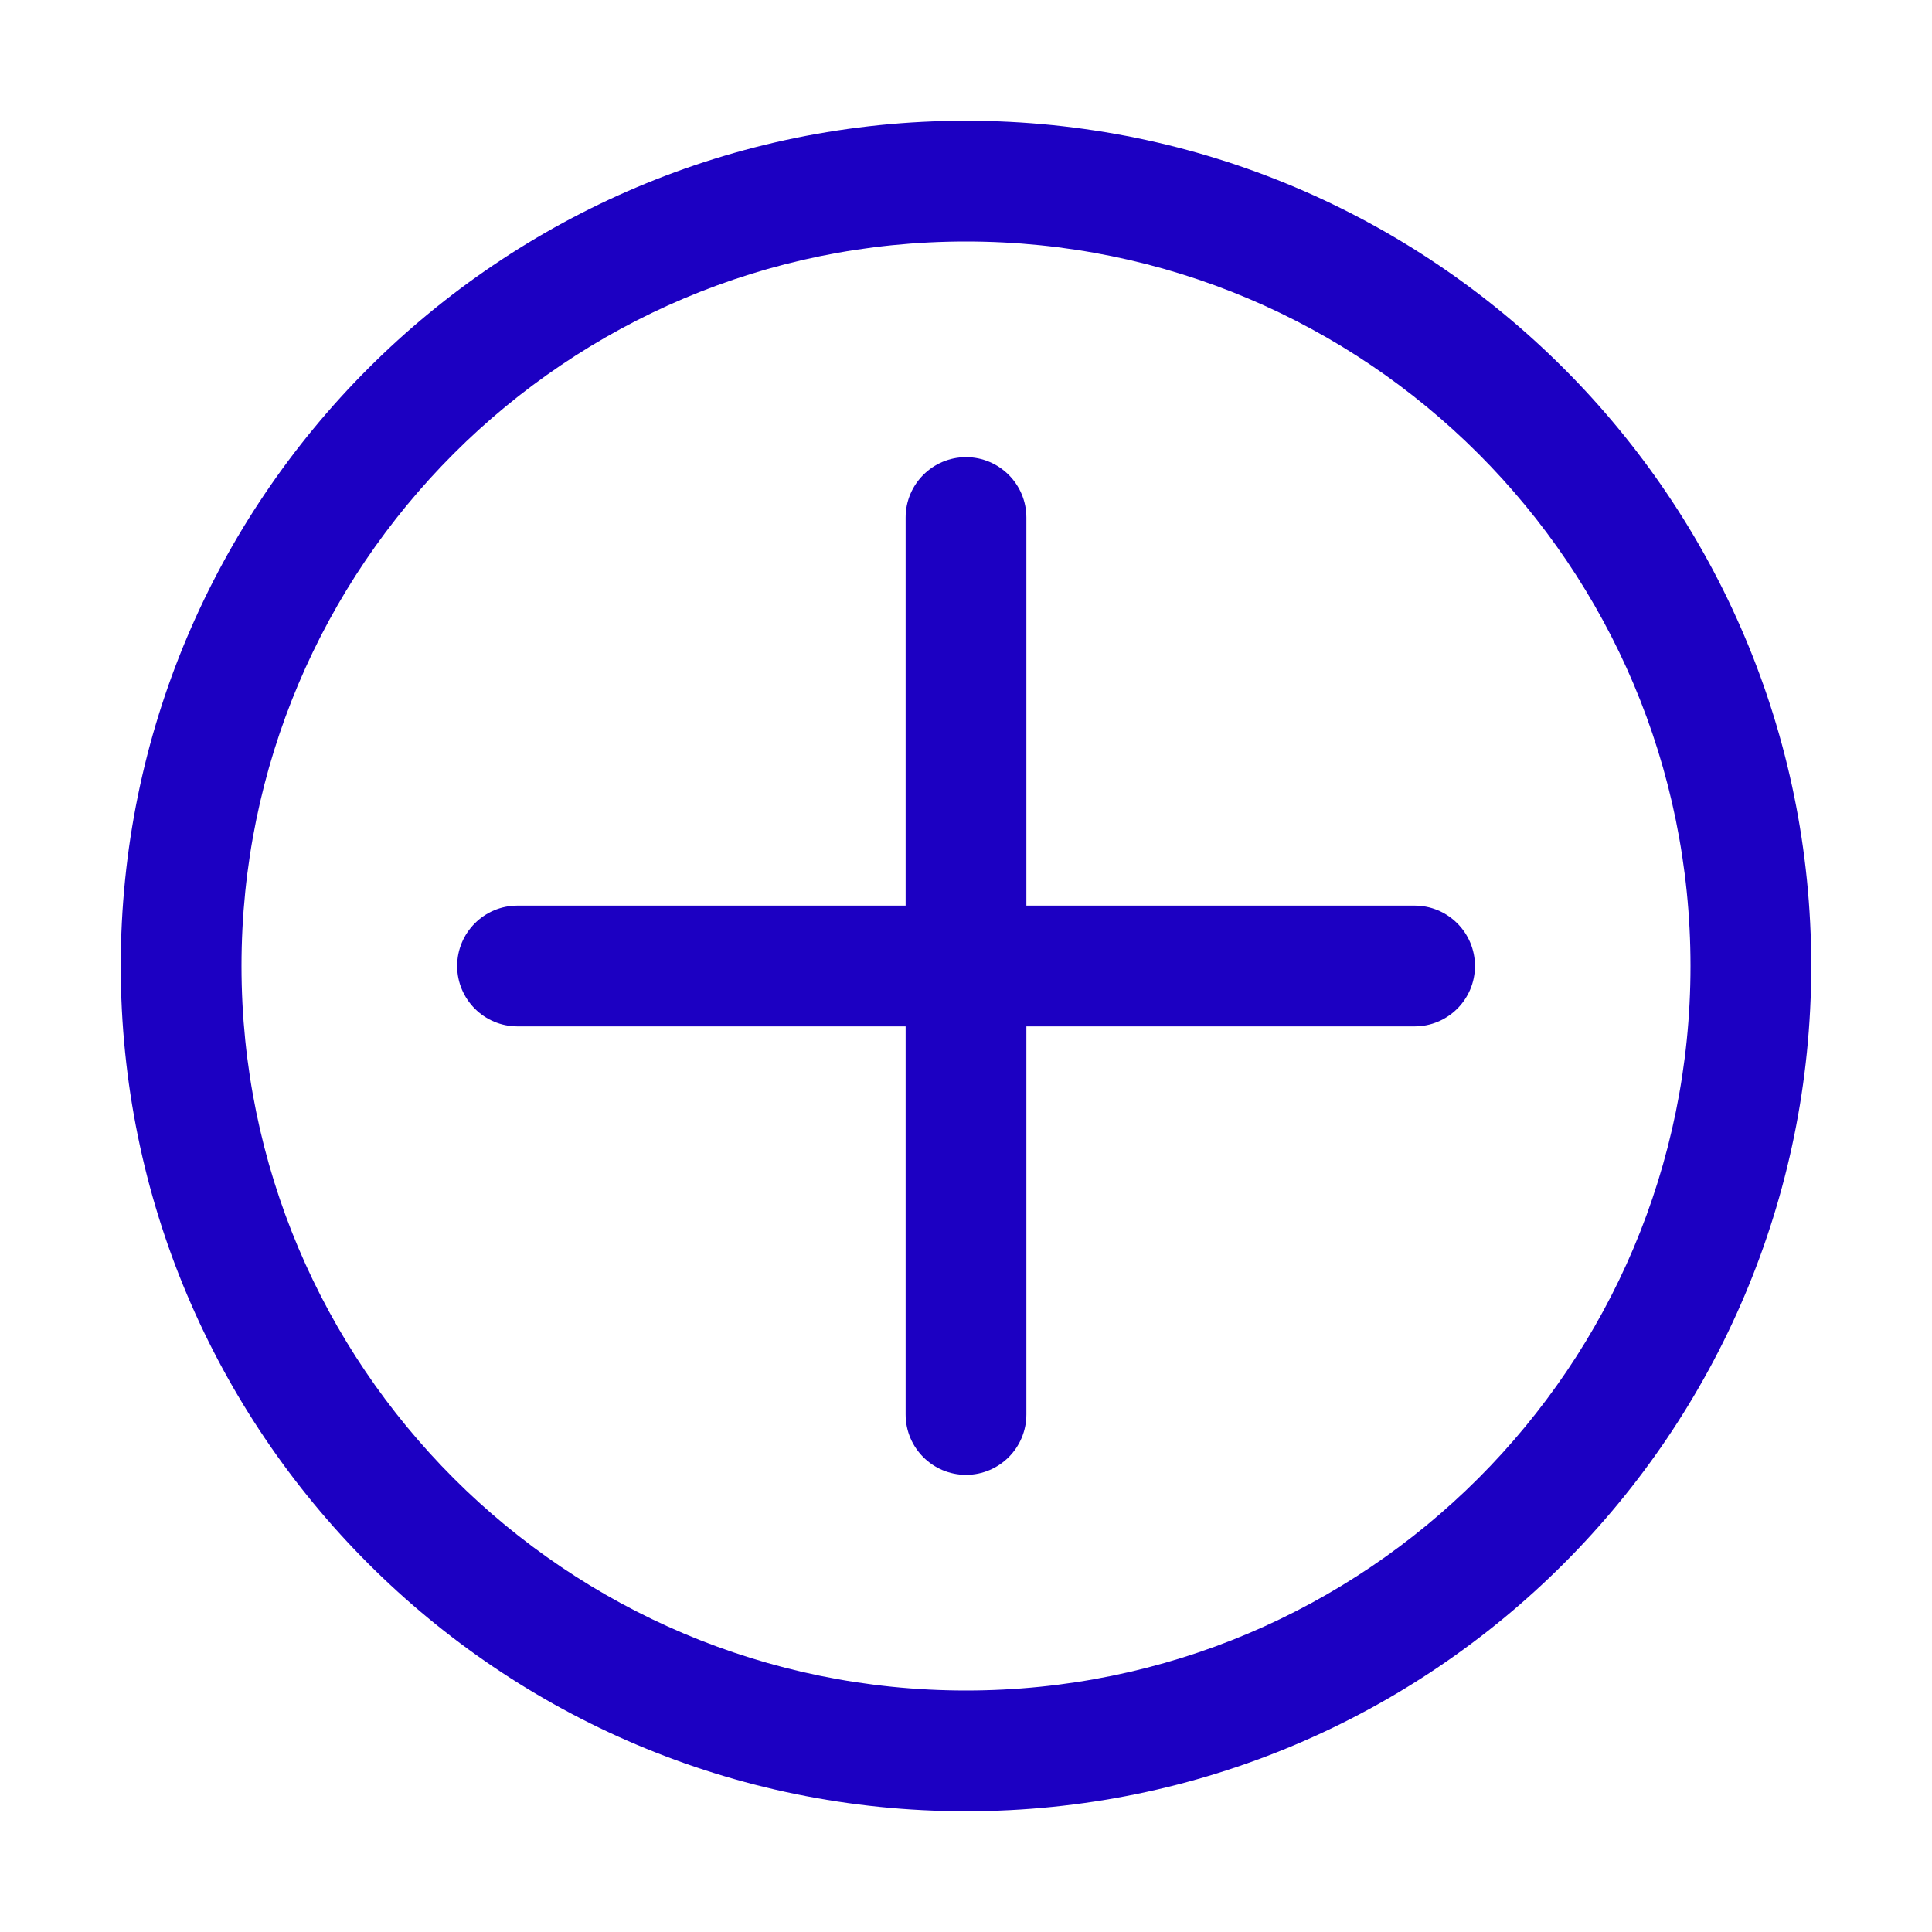 <svg width="16" height="16" viewBox="0 0 16 16" fill="none" xmlns="http://www.w3.org/2000/svg">
<path fill-rule="evenodd" clip-rule="evenodd" d="M8 2C4.686 2 2 4.686 2 8C2 11.314 4.686 14 8 14C11.314 14 14 11.314 14 8C14 4.686 11.314 2 8 2ZM1 8C1 4.134 4.134 1 8 1C11.866 1 15 4.134 15 8C15 11.866 11.866 15 8 15C4.134 15 1 11.866 1 8Z" fill="#1C00C2"/>
<path fill-rule="evenodd" clip-rule="evenodd" d="M8 3.786C8.276 3.786 8.5 4.01 8.5 4.286V11.714C8.5 11.99 8.276 12.214 8 12.214C7.724 12.214 7.5 11.99 7.5 11.714V4.286C7.5 4.01 7.724 3.786 8 3.786Z" fill="#1C00C2"/>
<path fill-rule="evenodd" clip-rule="evenodd" d="M3.786 8C3.786 7.724 4.01 7.5 4.286 7.5H11.715C11.991 7.5 12.215 7.724 12.215 8C12.215 8.276 11.991 8.5 11.715 8.5H4.286C4.01 8.5 3.786 8.276 3.786 8Z" fill="#1C00C2"/>
</svg>
